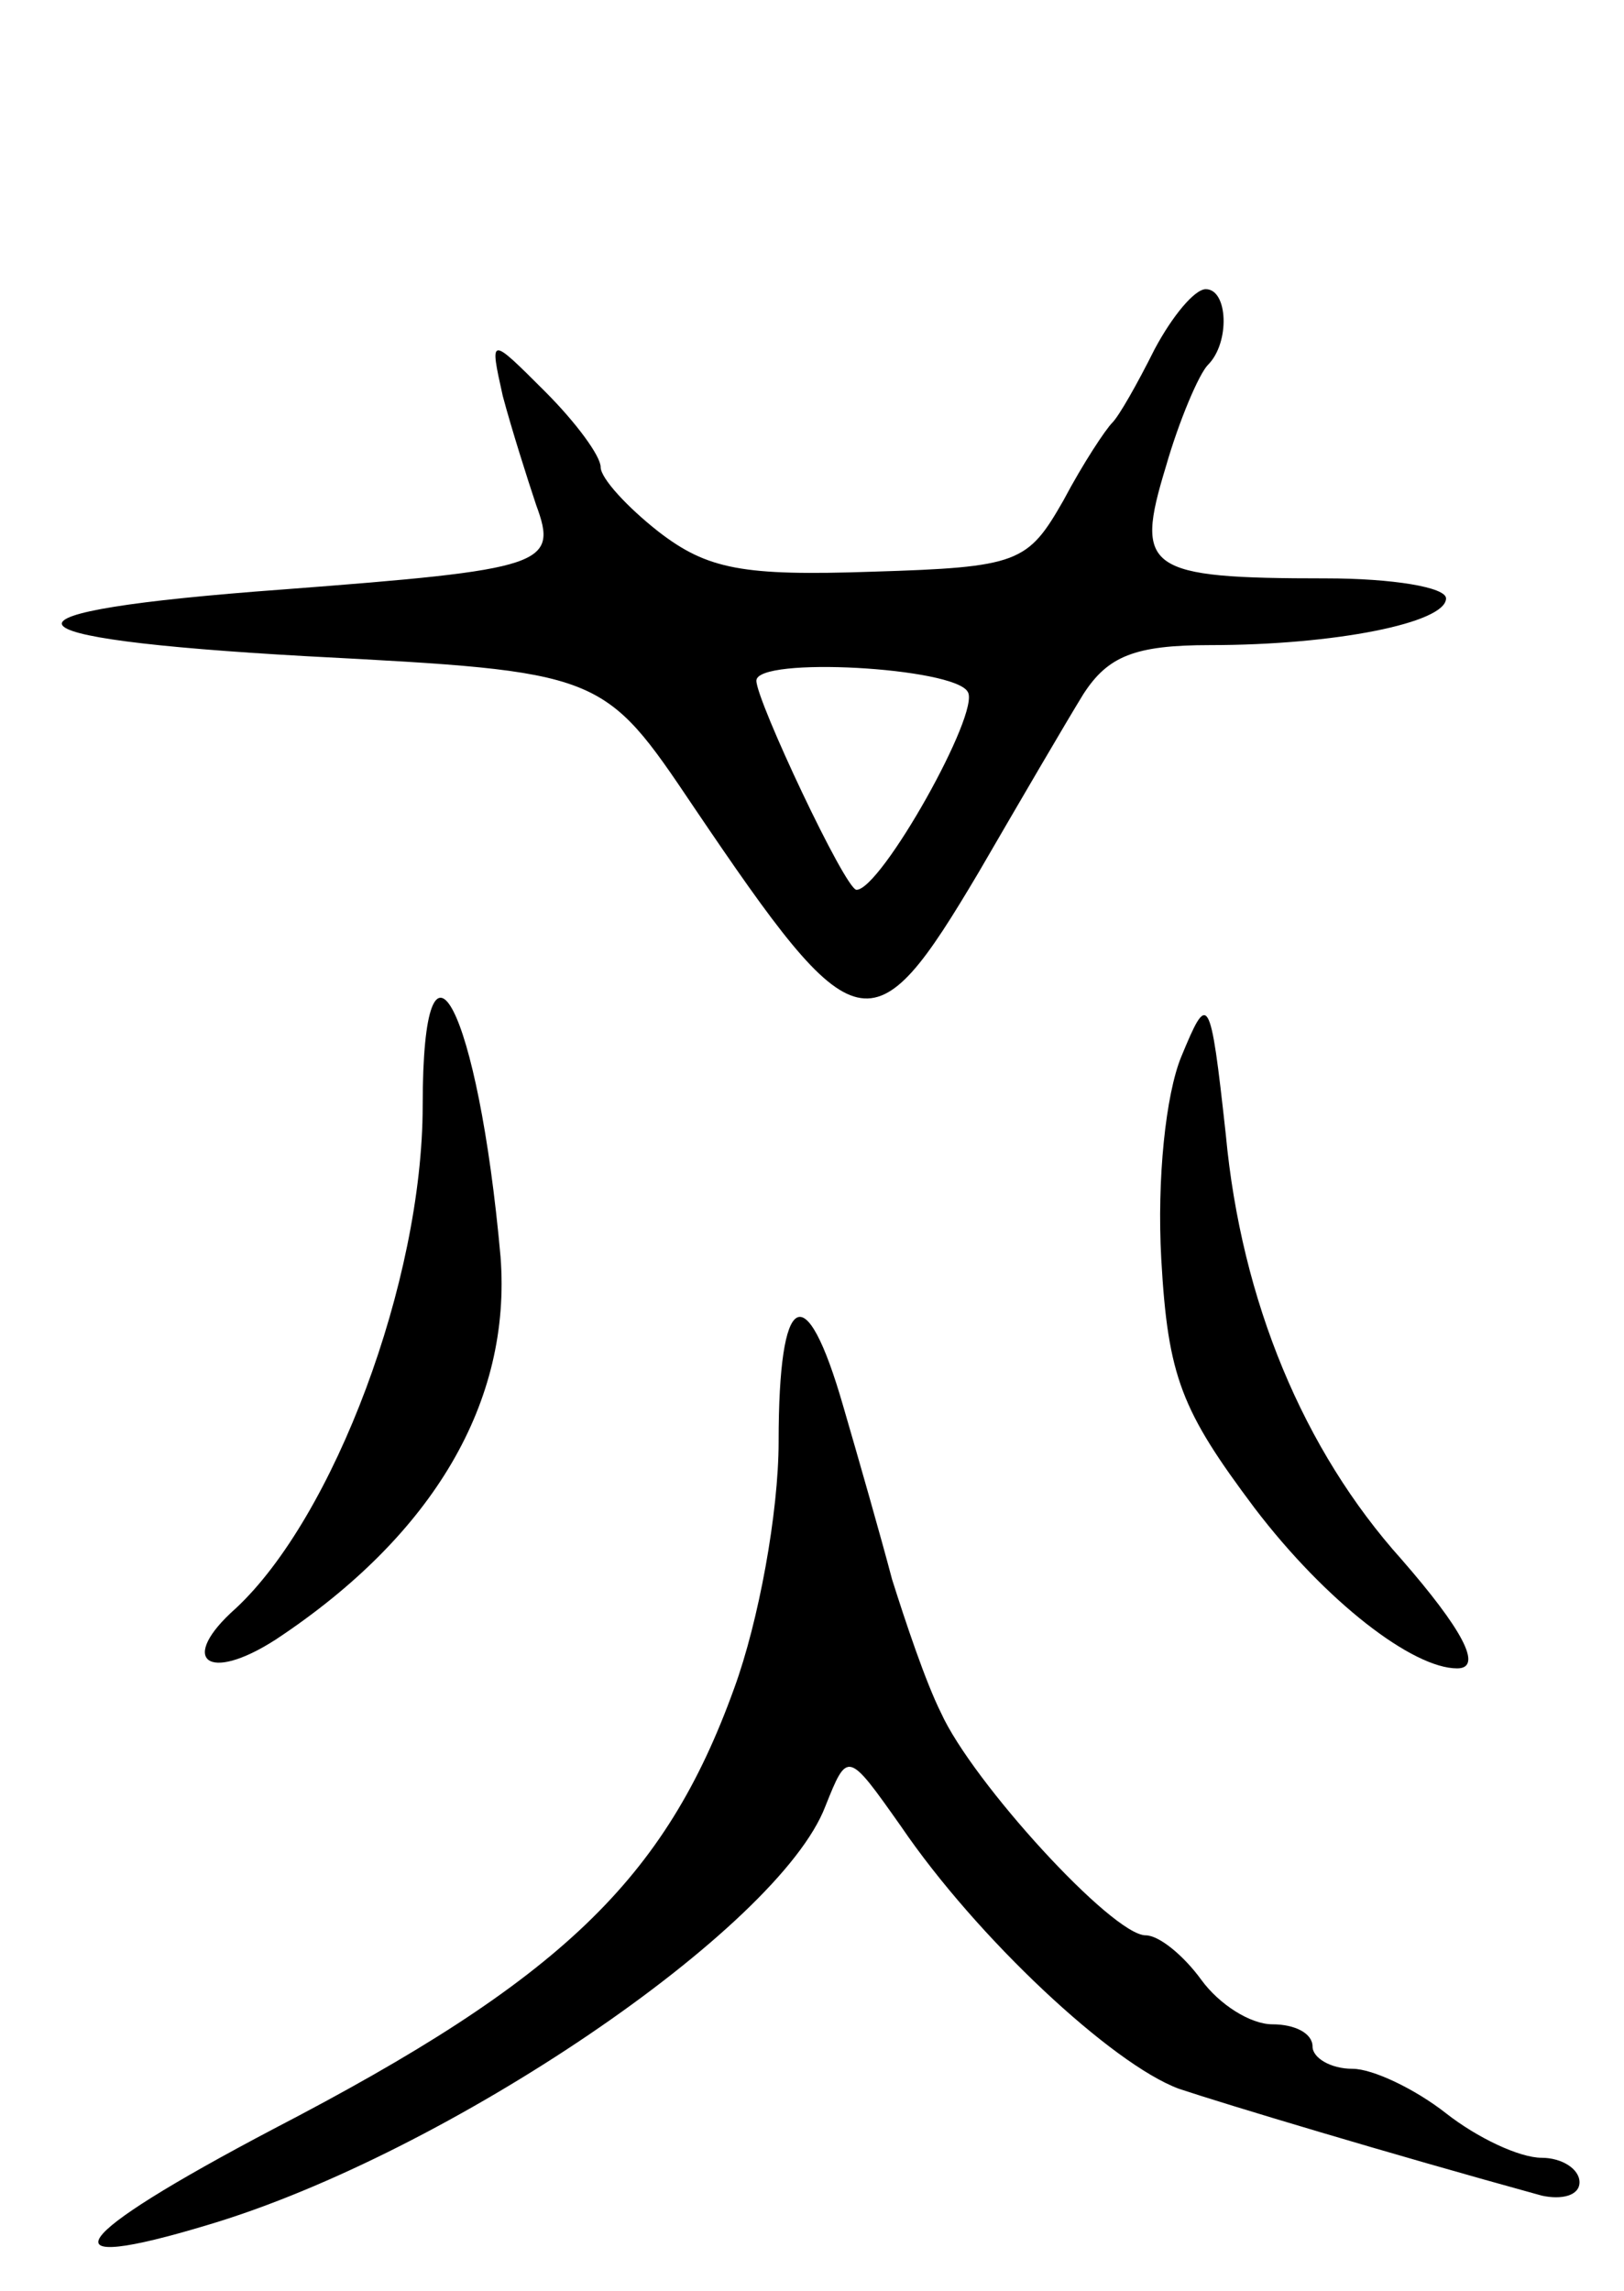 <svg version="1.0" xmlns="http://www.w3.org/2000/svg"
 width="73pt" height="103pt" viewBox="0 0 73 103"
 preserveAspectRatio="xMidYMid meet">
<g transform="translate(0,103) scale(0.1,-0.1)"
fill="#000000" stroke="none">
<path d="M519 873 c-8 -16 -16 -30 -19 -33 -3 -3 -13 -18 -22 -35 -16 -28 -20
-30 -86 -32 -58 -2 -74 1 -96 18 -14 11 -26 24 -26 29 0 5 -11 20 -25 34 -25
25 -25 25 -19 -2 4 -15 11 -37 15 -49 10 -27 4 -29 -114 -38 -136 -10 -132
-22 11 -30 133 -7 133 -7 174 -68 73 -108 80 -110 128 -29 18 31 39 67 47 80
11 17 23 22 57 22 56 0 106 10 106 21 0 5 -24 9 -54 9 -81 0 -86 4 -72 50 6
21 15 42 19 46 10 10 9 34 -1 34 -5 0 -15 -12 -23 -27z m-84 -154 c6 -9 -39
-89 -50 -89 -5 0 -45 85 -45 94 0 11 89 6 95 -5z"/>
<path d="M190 533 c0 -79 -40 -185 -84 -226 -26 -23 -13 -34 18 -14 71 47 106
107 101 172 -10 112 -35 160 -35 68z"/>
<path d="M531 555 c-7 -17 -11 -55 -9 -91 3 -53 9 -68 42 -112 32 -42 71 -72
91 -72 12 0 2 18 -25 49 -44 49 -72 116 -79 191 -7 64 -8 64 -20 35z"/>
<path d="M350 382 c0 -32 -9 -81 -20 -111 -31 -86 -78 -131 -207 -198 -93 -49
-105 -66 -29 -43 107 32 256 133 277 188 10 25 10 25 34 -9 34 -50 95 -107
125 -118 21 -7 94 -29 163 -48 9 -2 17 0 17 6 0 6 -8 11 -17 11 -10 0 -29 9
-43 20 -14 11 -33 20 -42 20 -10 0 -18 5 -18 10 0 6 -8 10 -18 10 -10 0 -24 9
-32 20 -8 11 -19 20 -25 20 -15 0 -78 69 -92 100 -7 14 -16 41 -22 60 -5 19
-15 54 -22 78 -17 59 -29 52 -29 -16z"/>
</g>
</svg>
